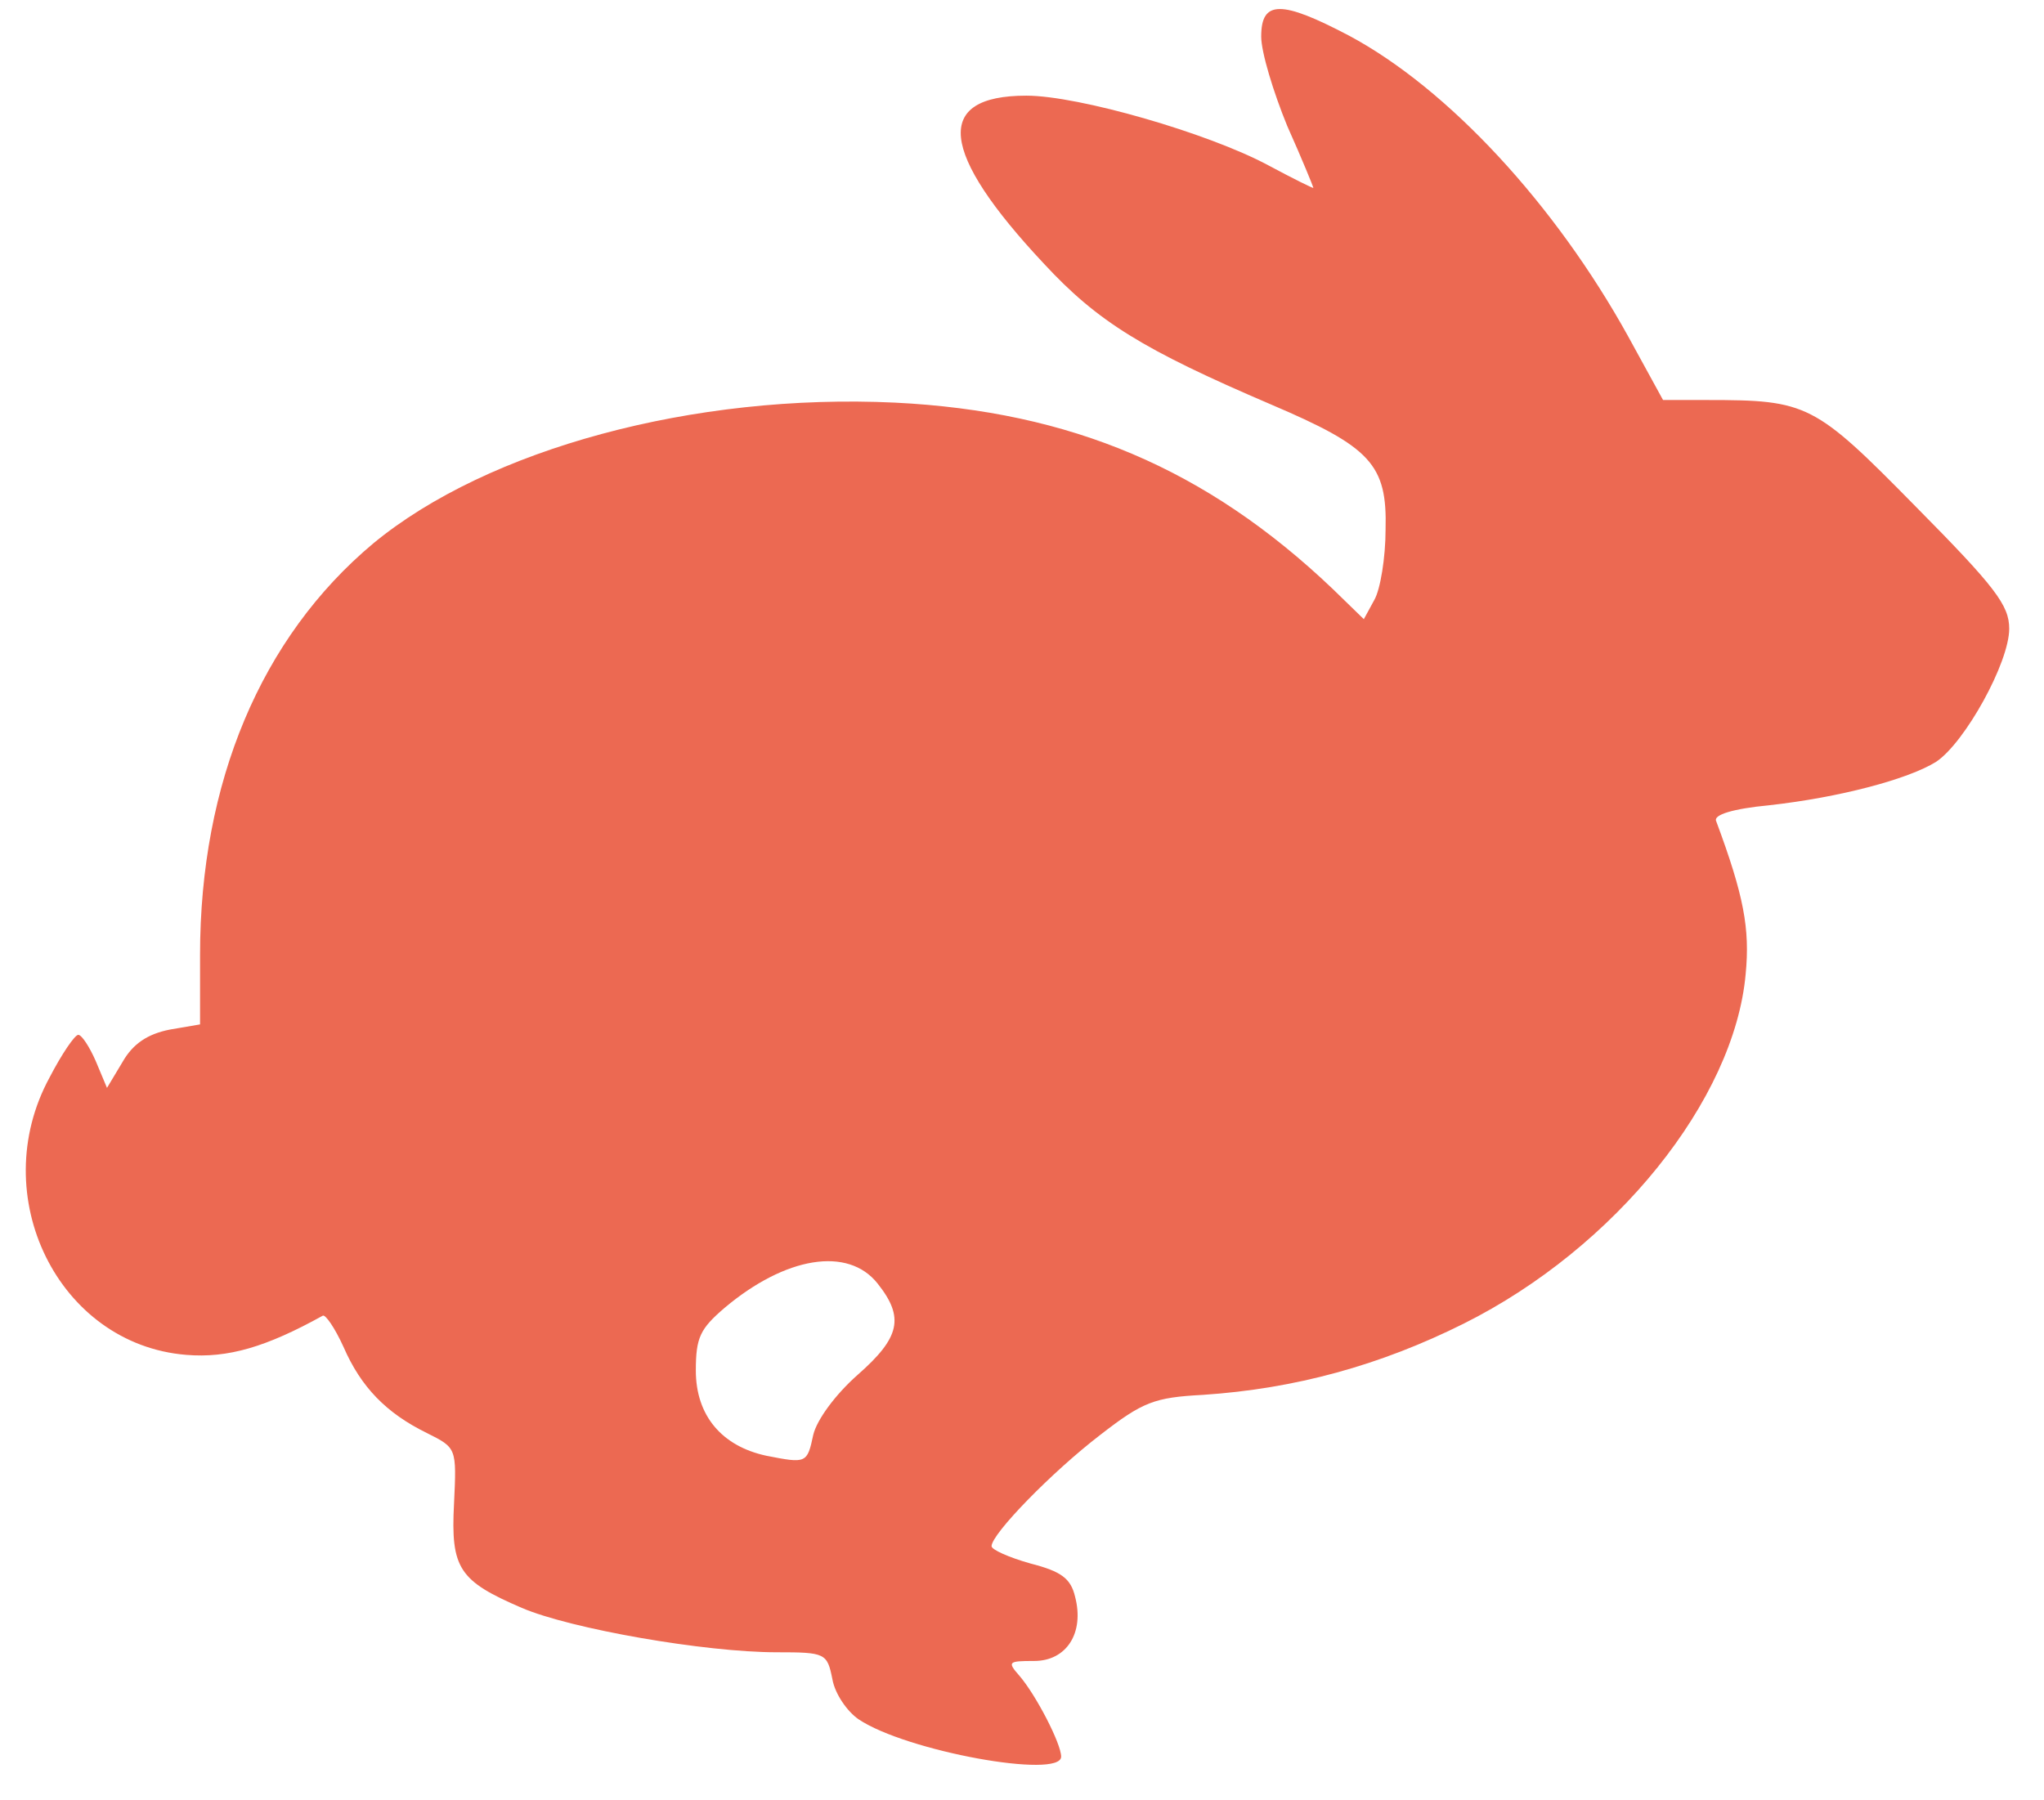 <?xml version="1.0" standalone="no"?>
<!DOCTYPE svg PUBLIC "-//W3C//DTD SVG 20010904//EN"
 "http://www.w3.org/TR/2001/REC-SVG-20010904/DTD/svg10.dtd">
<svg version="1.0" xmlns="http://www.w3.org/2000/svg"
 width="235pt" height="207pt" viewBox="0 0 235 207"
 preserveAspectRatio="xMidYMid meet">

<g transform="translate(0,207) scale(0.1,-0.1)"
fill="#ec6952" stroke="none">
<path d="M1450 2028 c0 -18 14 -64 30 -103 17 -38 30 -70 30 -71 0 -1 -24 11
-52 26 -69 37 -218 80 -278 80 -107 0 -100 -65 20 -193 62 -67 114 -99 261
-162 115 -49 134 -69 132 -144 0 -32 -6 -69 -13 -81 l-12 -22 -36 35 c-145
138 -301 204 -503 214 -231 11 -468 -53 -600 -162 -129 -108 -199 -275 -199
-473 l0 -80 -35 -6 c-25 -5 -42 -16 -54 -37 l-18 -30 -13 31 c-7 16 -16 30
-20 30 -4 0 -19 -22 -33 -49 -74 -136 10 -307 157 -319 48 -4 92 9 157 45 3 2
14 -14 24 -36 20 -46 49 -76 96 -99 34 -17 34 -17 31 -81 -4 -75 6 -89 78
-120 56 -24 210 -51 293 -51 56 0 58 -1 64 -31 3 -17 17 -37 30 -46 55 -37
233 -69 233 -43 0 15 -29 71 -48 93 -14 16 -13 17 17 17 37 0 58 32 47 74 -5
21 -16 29 -51 38 -25 7 -45 16 -45 20 0 14 69 85 125 128 49 38 62 43 118 46
106 7 204 34 300 82 174 87 311 257 324 402 5 52 -2 90 -34 176 -3 7 19 14 61
18 81 9 160 30 192 50 33 22 84 114 84 153 0 27 -16 48 -108 141 -116 118
-124 122 -239 122 l-51 0 -40 73 c-84 152 -207 285 -321 346 -78 41 -101 41
-101 -1z m-441 -1434 c31 -39 26 -62 -23 -105 -26 -23 -47 -52 -51 -69 -7 -33
-8 -33 -54 -24 -51 11 -81 46 -81 98 0 38 5 48 33 72 70 59 142 71 176 28z"/>
</g>
</svg>

